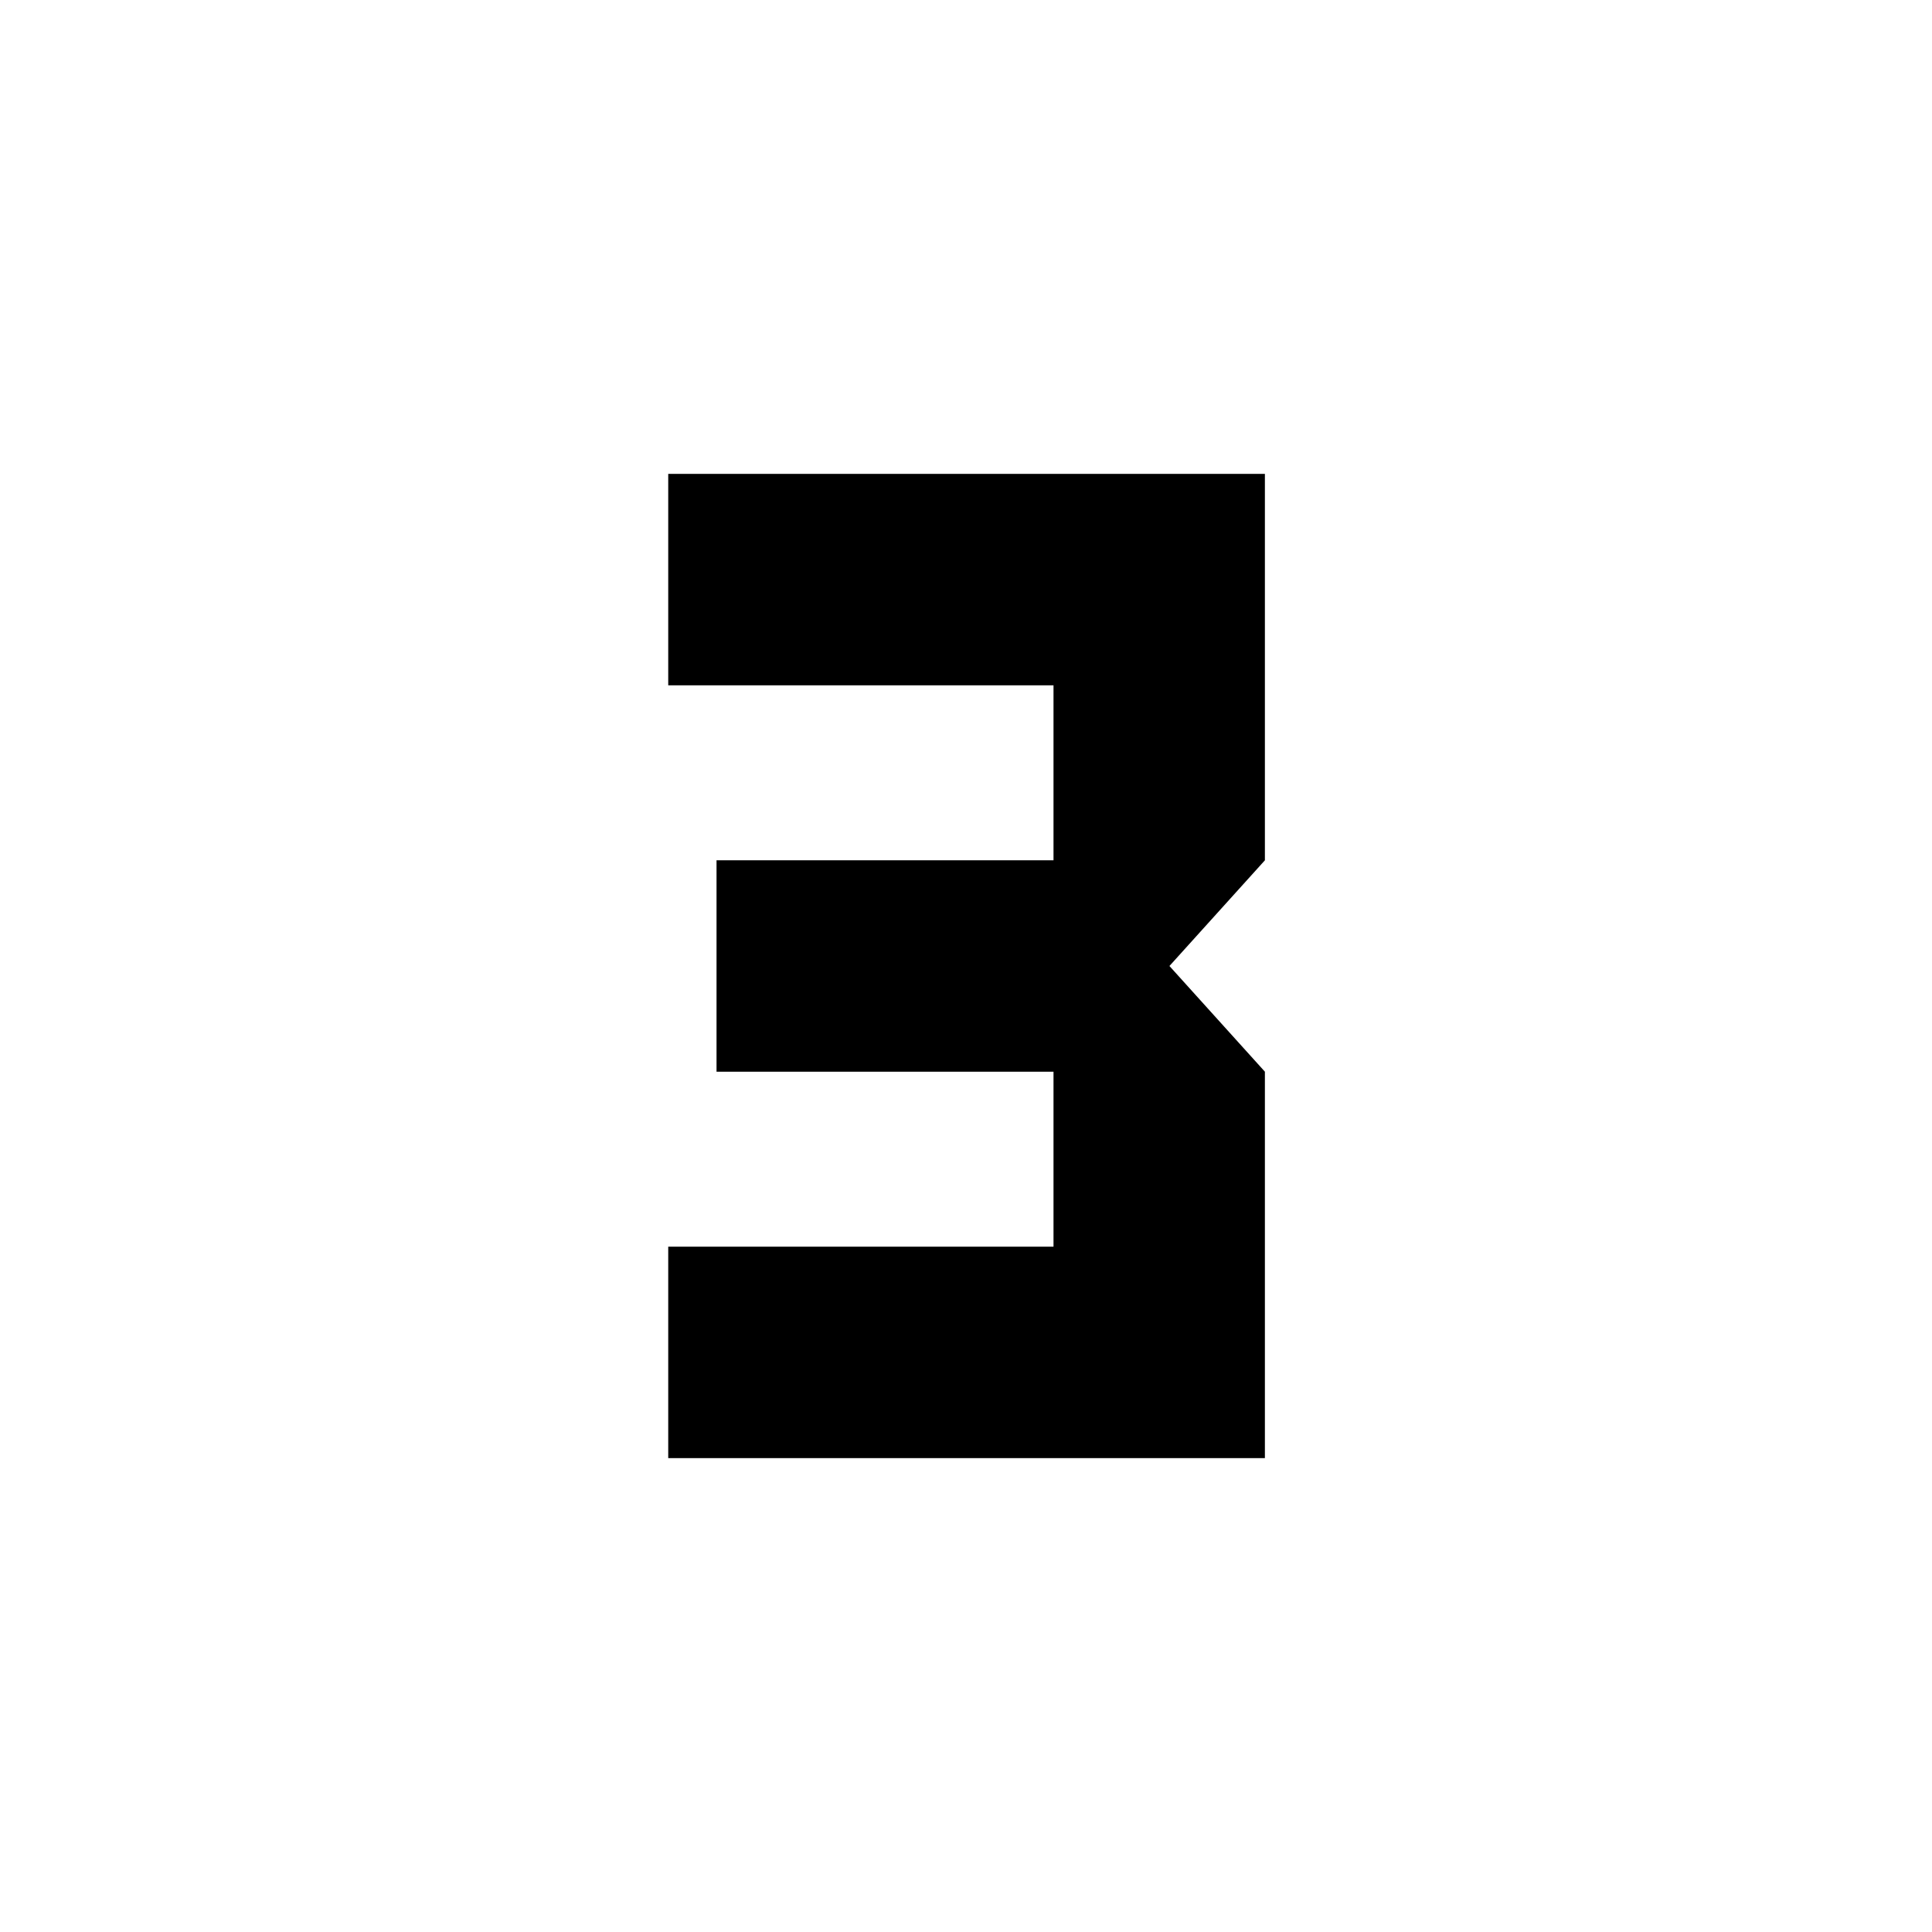 <svg xmlns="http://www.w3.org/2000/svg" height="20" viewBox="0 -960 960 960" width="20"><path d="M332.04-235.48v-105.04h191.44v-86.96H356.04v-105.04h167.44v-86.96H332.04v-105.04h296.48v192L581.09-480l47.43 52.52v192H332.04Z"/></svg>